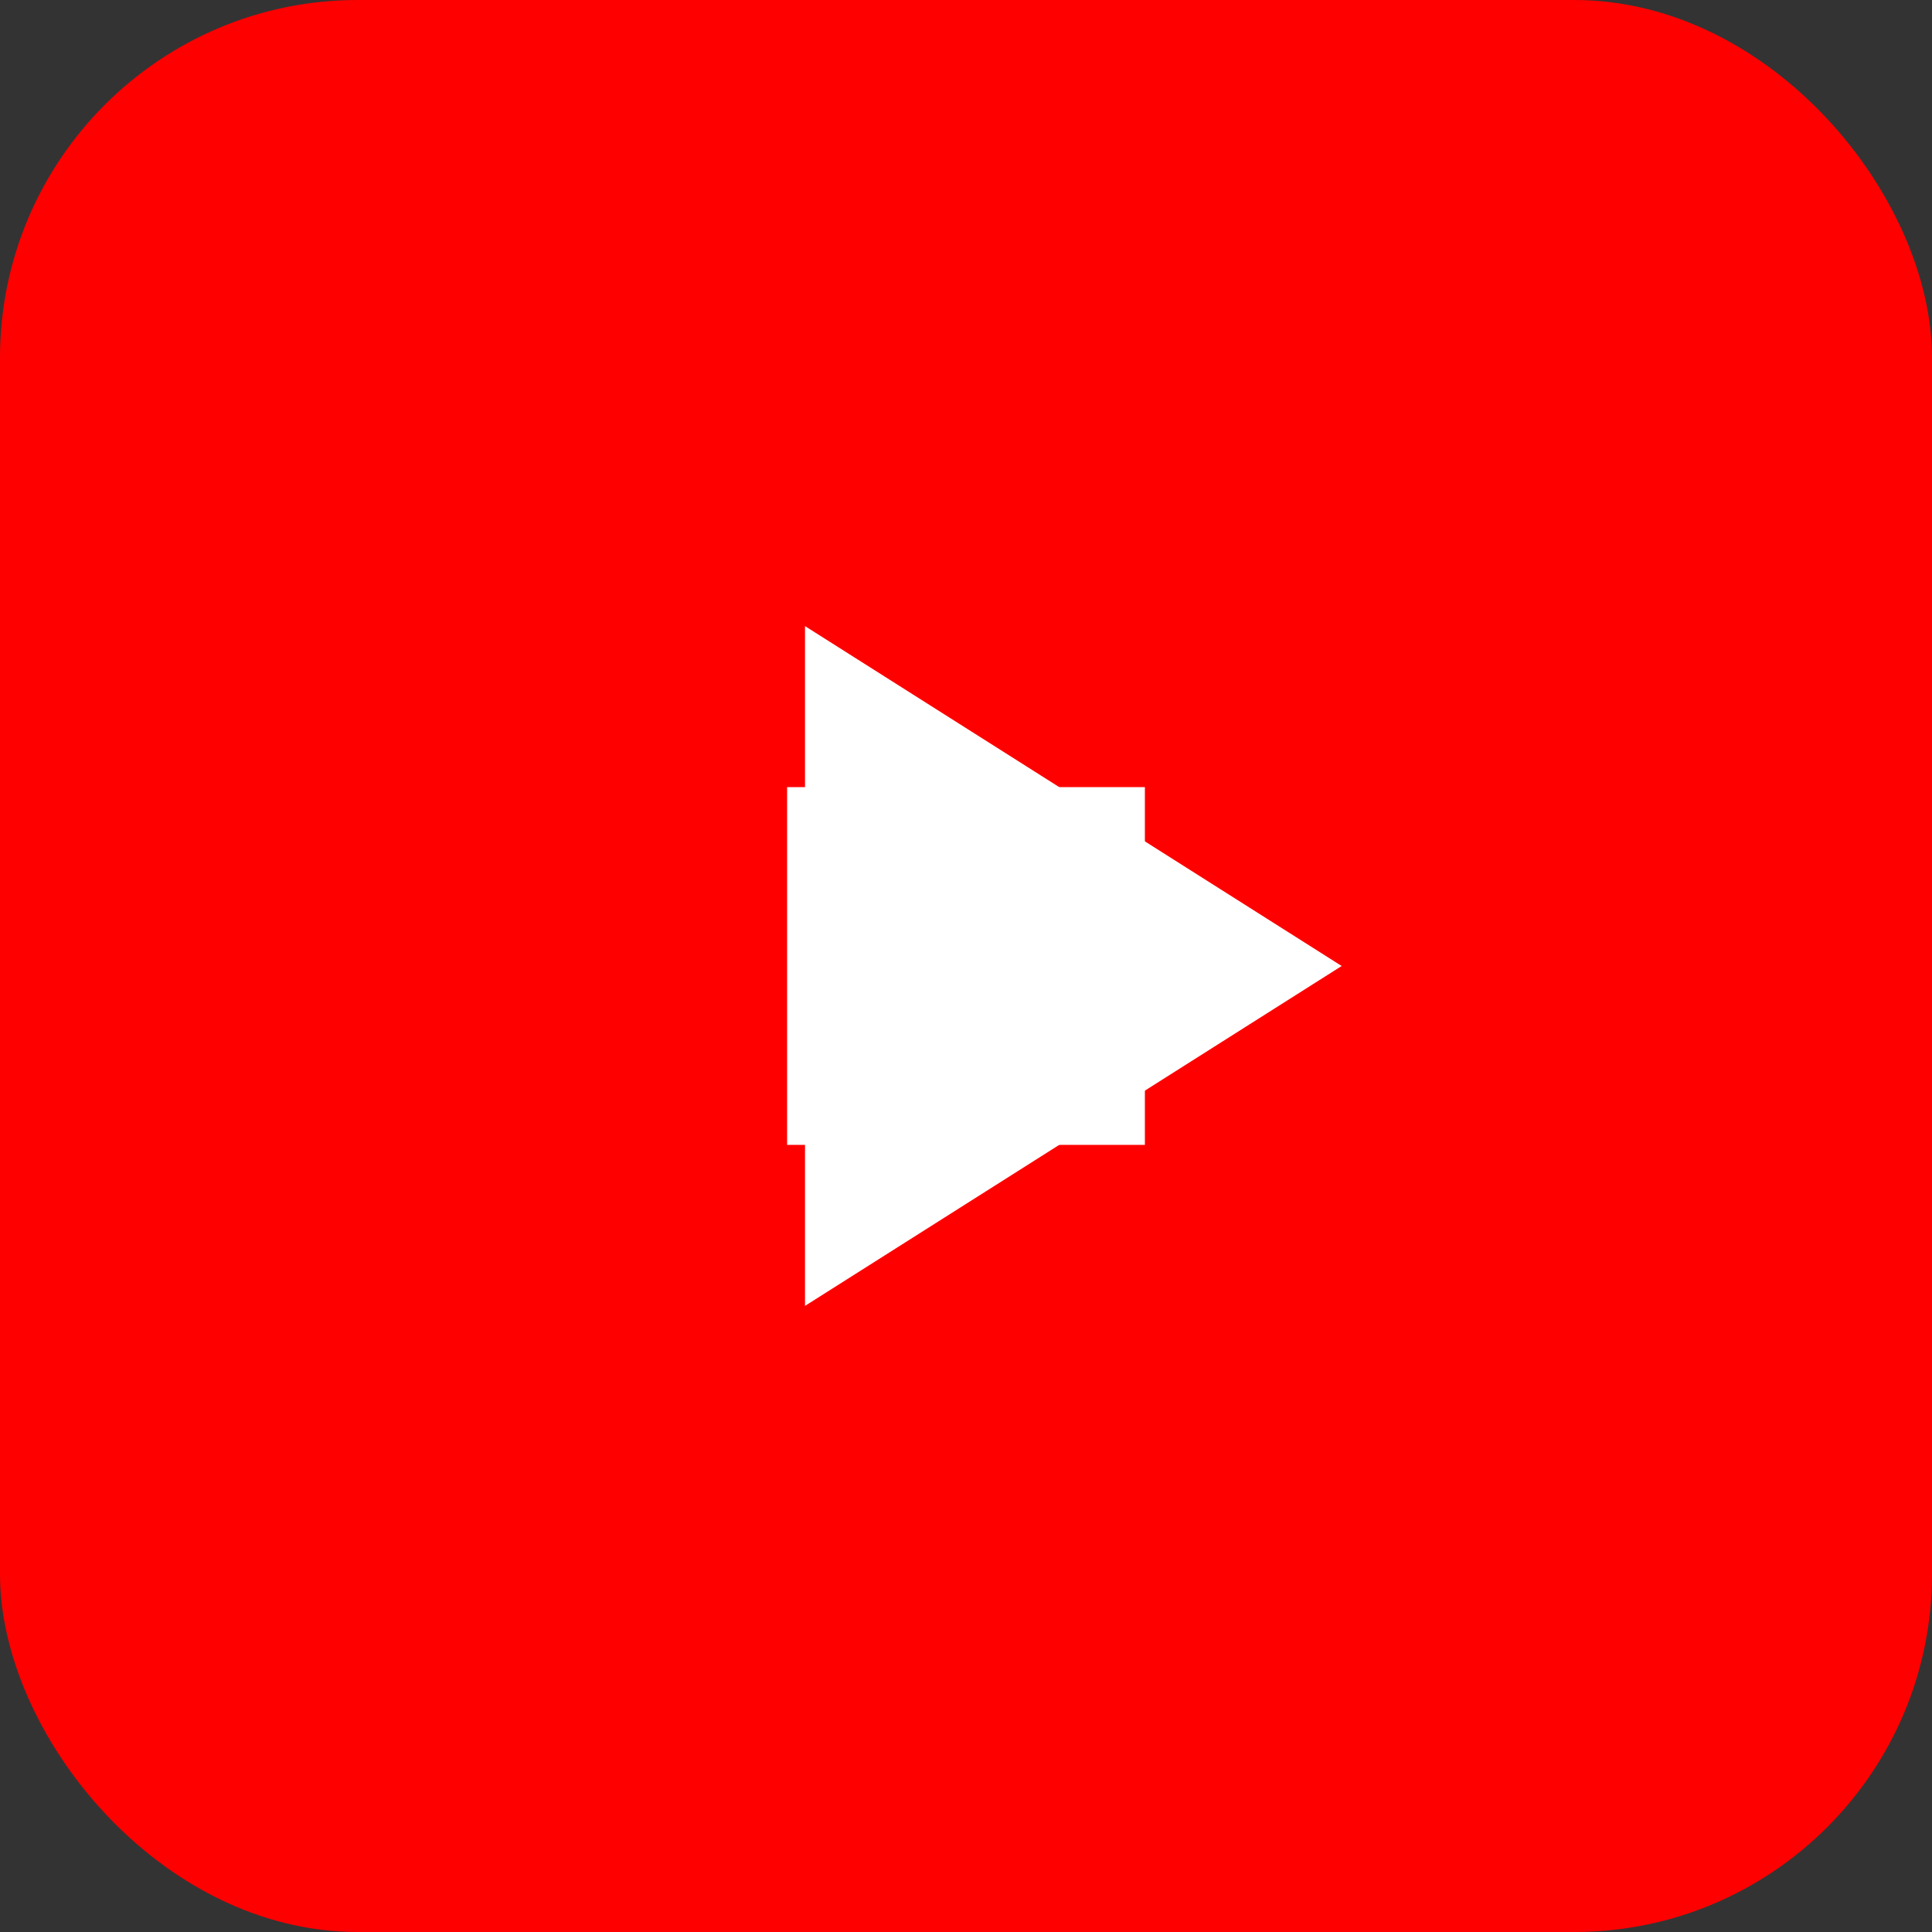 <?xml version="1.0" encoding="UTF-8" standalone="no"?>
<svg width="108" height="108" xmlns="http://www.w3.org/2000/svg">
  <rect width="100%" height="100%" fill="#333333" stroke="none"/>
  <!-- Background -->
  <rect width="108" height="108" rx="20" fill="#FF0000"/>
  
  <!-- Play button triangle -->
  <path d="M45,35 L75,54 L45,73 Z" fill="#FFFFFF"/>
  
  <!-- Translation symbol -->
  <g transform="translate(54, 54) scale(0.5)">
    <path d="M-20,-20 L20,-20 L20,0 L15,0 L10,10 L5,0 L-20,0 Z" fill="#FFFFFF"/>
    <path d="M20,20 L-20,20 L-20,0 L-15,0 L-10,-10 L-5,0 L20,0 Z" fill="#FFFFFF"/>
  </g>
</svg>